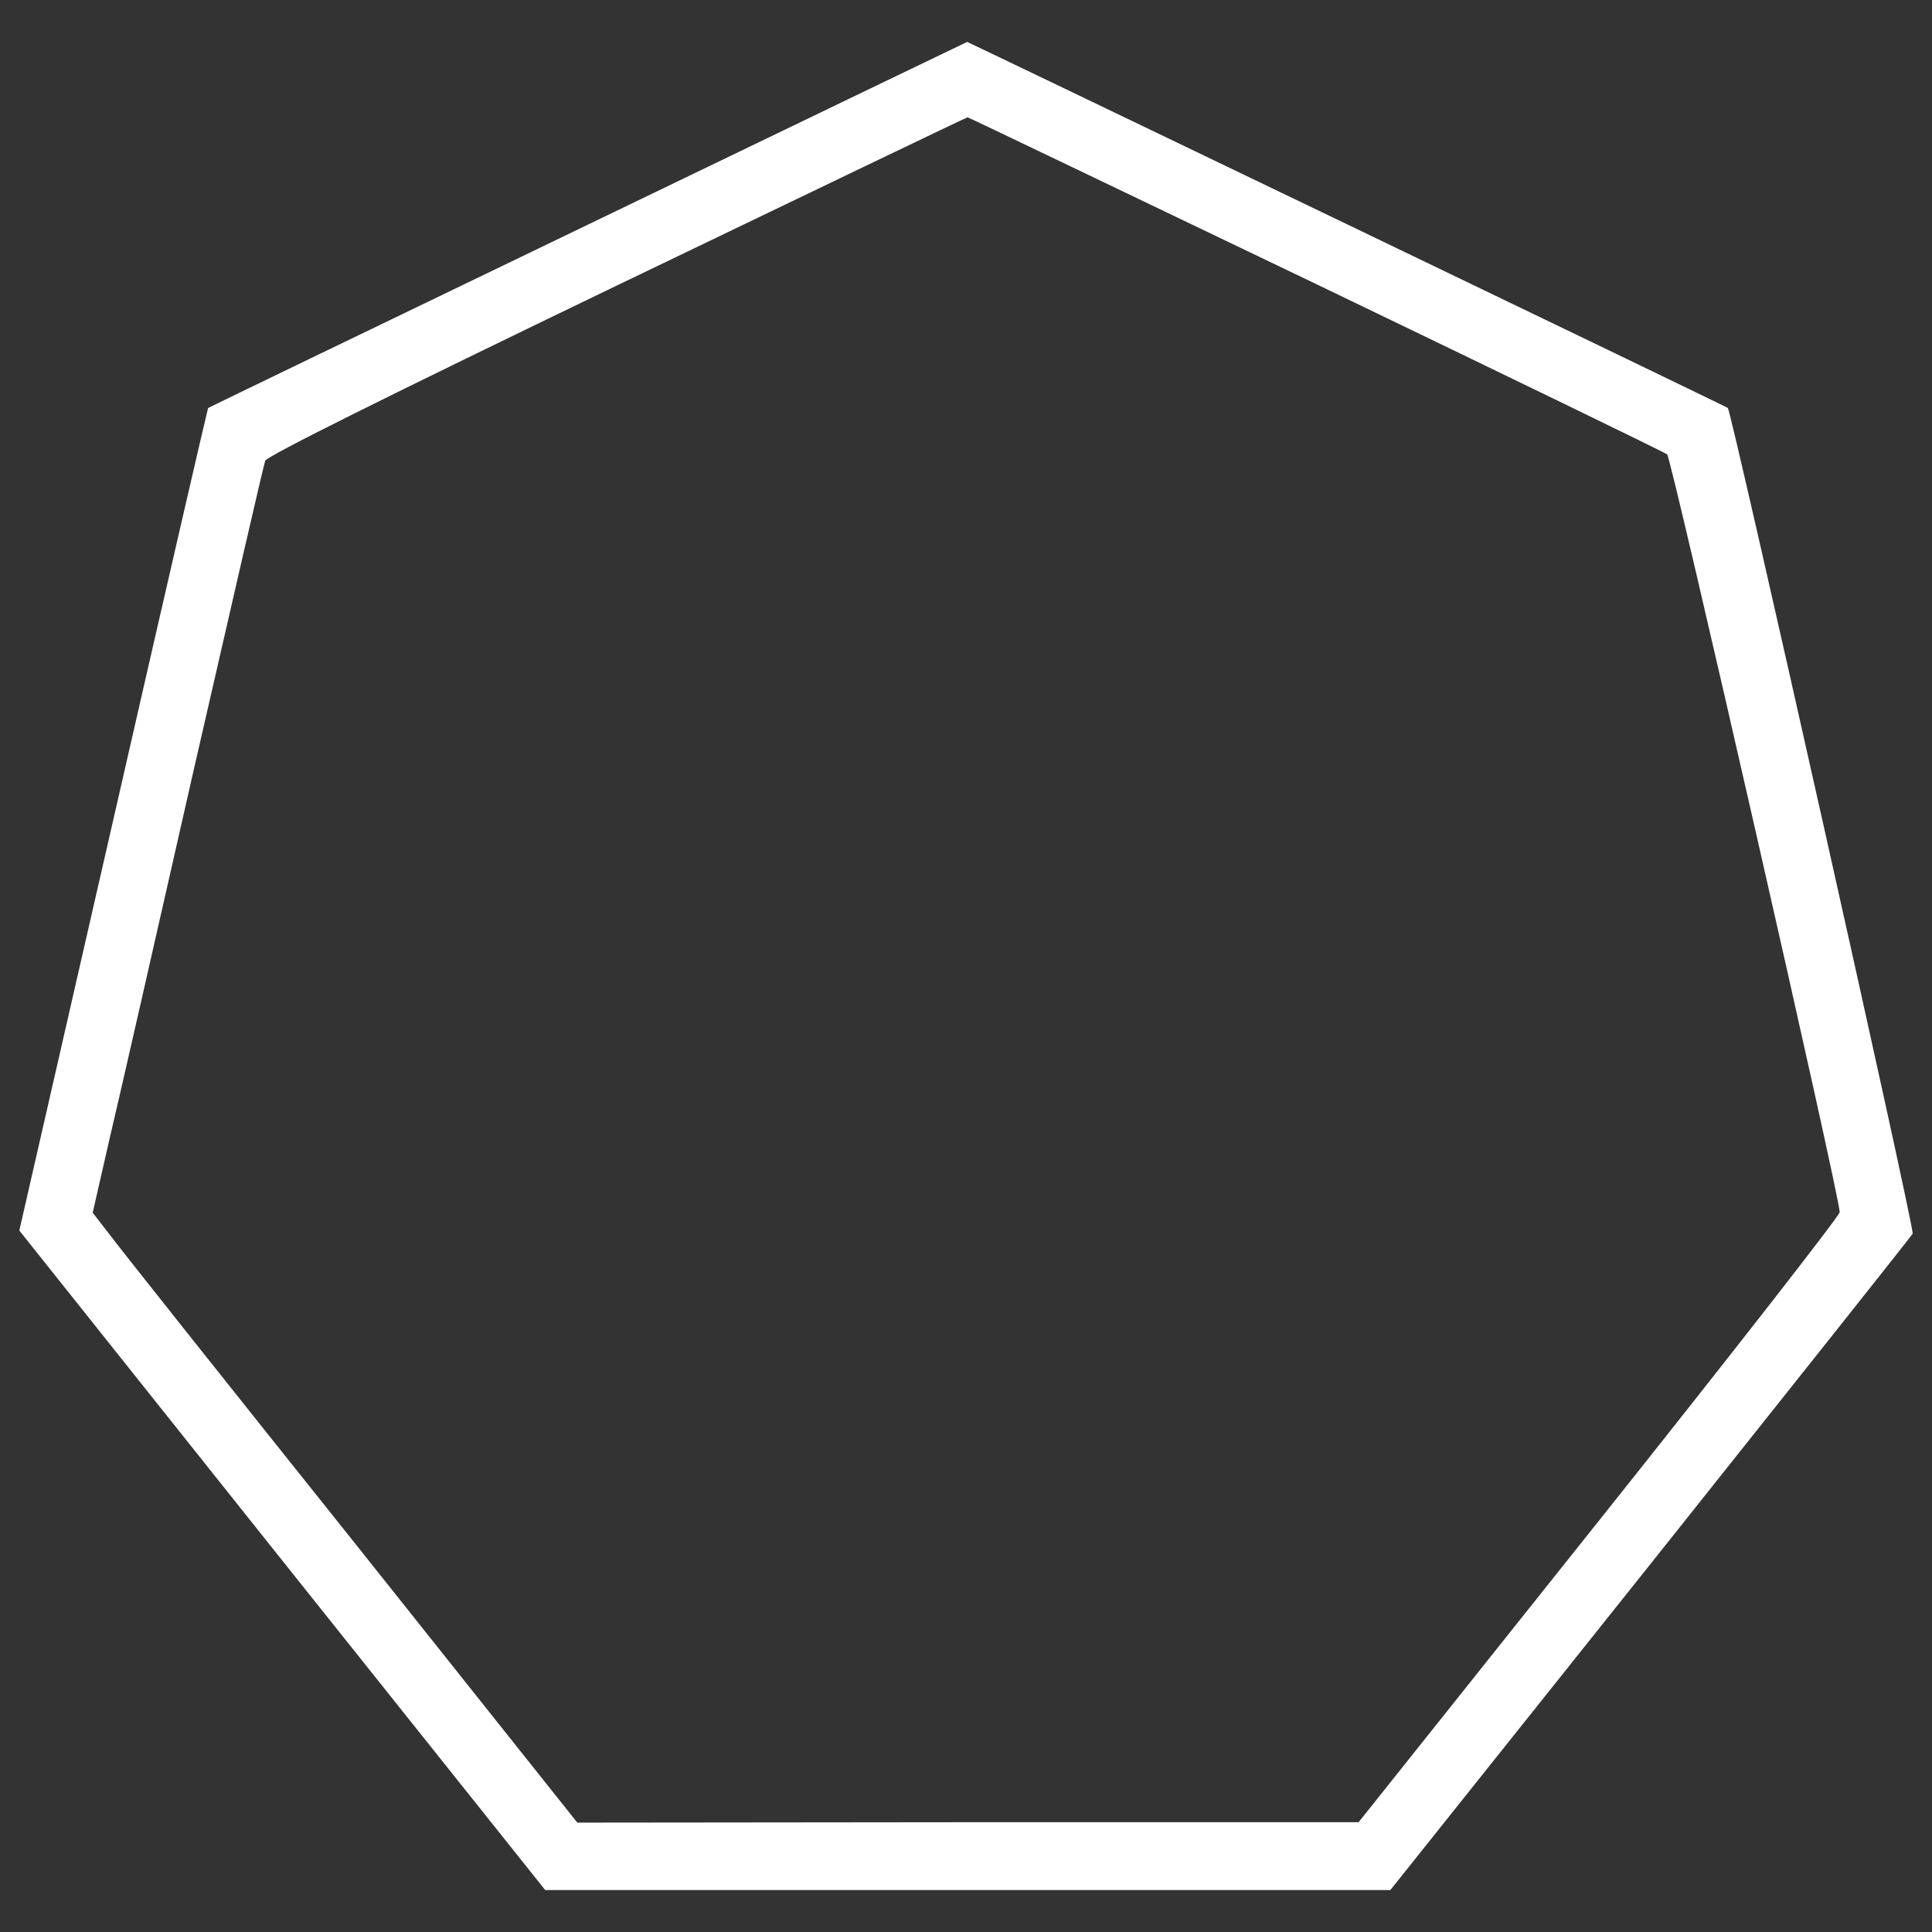 <?xml version="1.0" encoding="utf-8"?>
<!-- Svg Vector Icons : http://www.onlinewebfonts.com/icon -->
<!DOCTYPE svg PUBLIC "-//W3C//DTD SVG 1.1//EN" "http://www.w3.org/Graphics/SVG/1.1/DTD/svg11.dtd">
<svg version="1.1" xmlns="http://www.w3.org/2000/svg" xmlns:xlink="http://www.w3.org/1999/xlink" x="0px" y="0px" viewBox="0 0 1000 1000" enable-background="new 0 0 1000 1000" xml:space="preserve" fill="#fff">
<rect x="0" y="0" width="1000" height="1000" fill="#333333" stroke="none"/>
<g><g transform="translate(0,511) scale(0.1,-0.1)"><path d="M3041.6,3946.6c-1077.7-519.3-1962.4-946.3-1964.5-948.4c-2.1-2.1-223.7-960.7-490.6-2130.8L100-1259.2l1361-1707.9l1361-1705.8h2188.2h2186.2l1344.6,1685.3c739,927.9,1350.7,1697.6,1358.9,1712c12.3,18.5-936.1,4249.2-956.6,4273.9c-4.1,6.2-3933.1,1894.7-3937.2,1894.7C5002,4890.9,4117.3,4466,3041.6,3946.6z M6814.6,3638.7c989.4-476.2,1806.4-872.4,1814.6-880.6c22.6-20.5,901.2-3875.6,892.9-3922.8c-4.1-22.6-564.5-741.1-1248.1-1599.1l-1241.9-1558h-2022l-2022-2.1L1818.2-2854.2c-644.6,806.7-1209.1,1517-1254.2,1578.6l-84.2,108.8L566-789.1c49.3,207.3,246.3,1073.6,439.3,1925.5c195,851.9,359.2,1566.3,367.4,1588.8c10.3,24.6,624,330.5,1820.8,907.3c993.5,478.3,1810.5,870.4,1814.6,870.4C5012.3,4502.9,5825.2,4112.9,6814.6,3638.7z"/></g></g>
</svg>